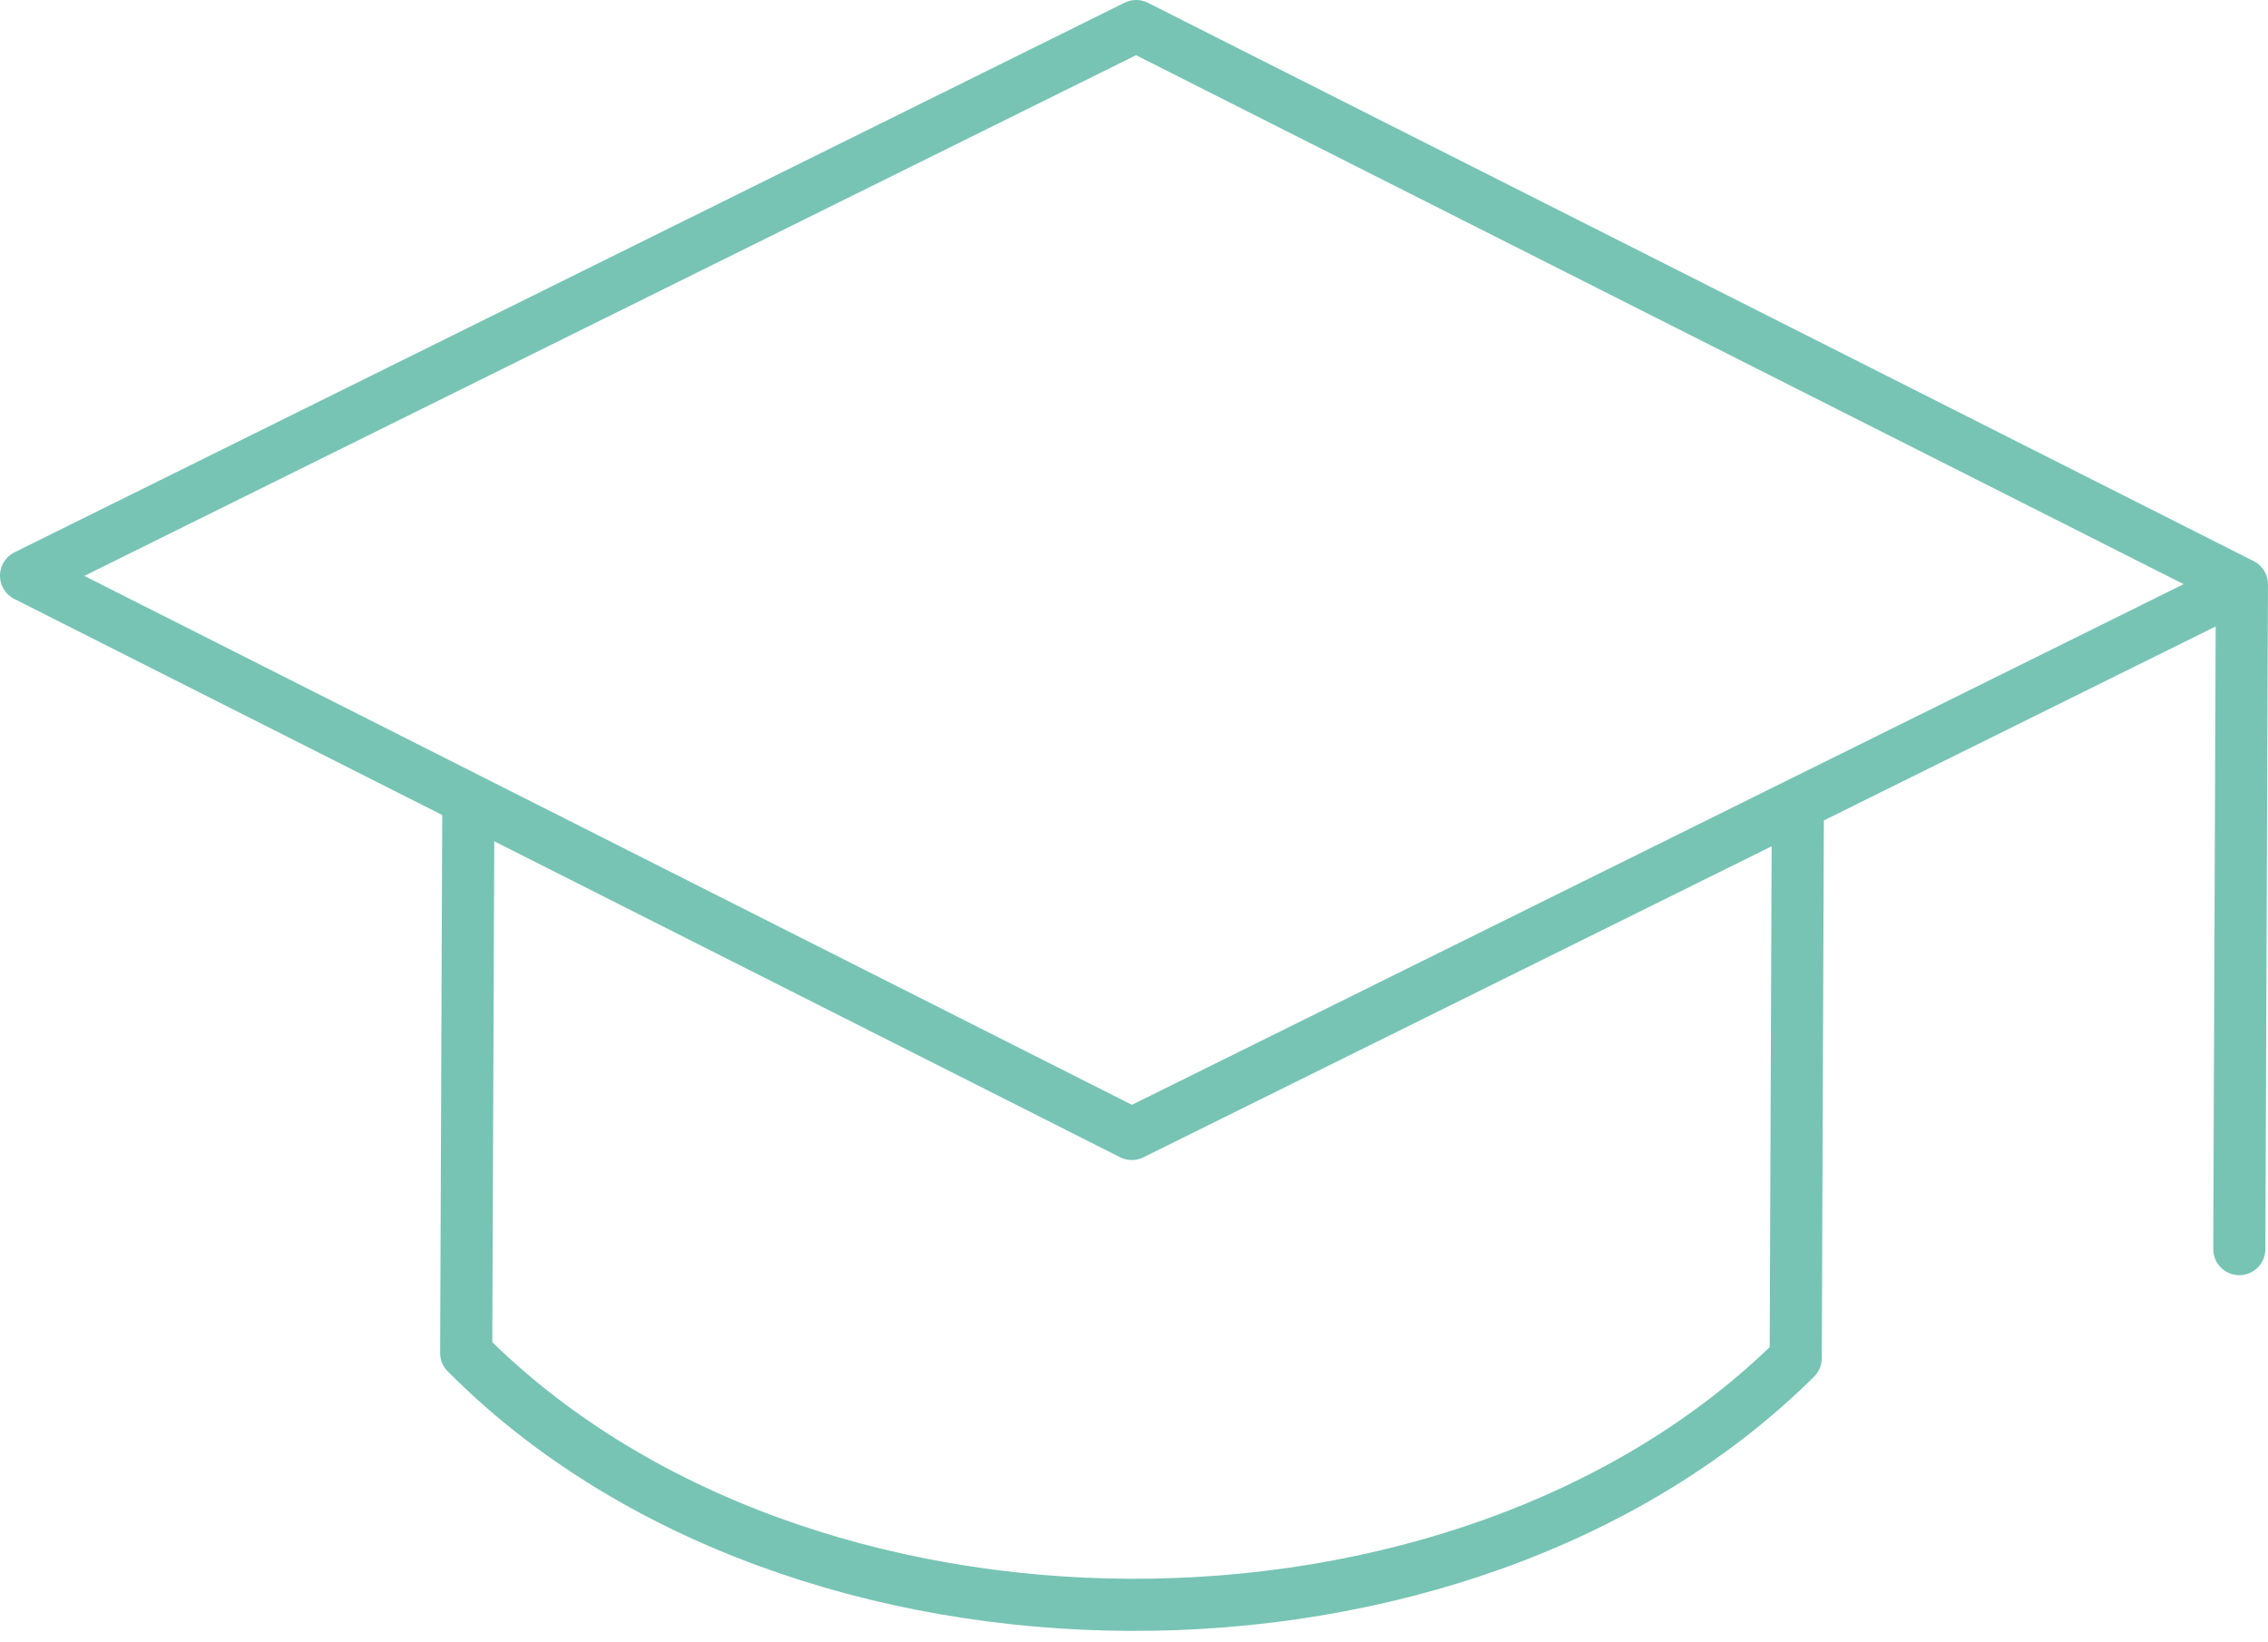<svg width="87" height="63" viewBox="0 0 87 63" fill="none" xmlns="http://www.w3.org/2000/svg">
<path d="M85.999 22.417L85.899 47.916M85.999 22.417L43.583 1L1 22.083L43.416 43.5L85.999 22.417ZM17.966 30.65L17.883 51.9C30.583 64.7 56.083 64.799 68.883 52.1L68.966 30.85" stroke="#77C4B4" stroke-width="2" stroke-linecap="round" stroke-linejoin="round"/>
</svg>
